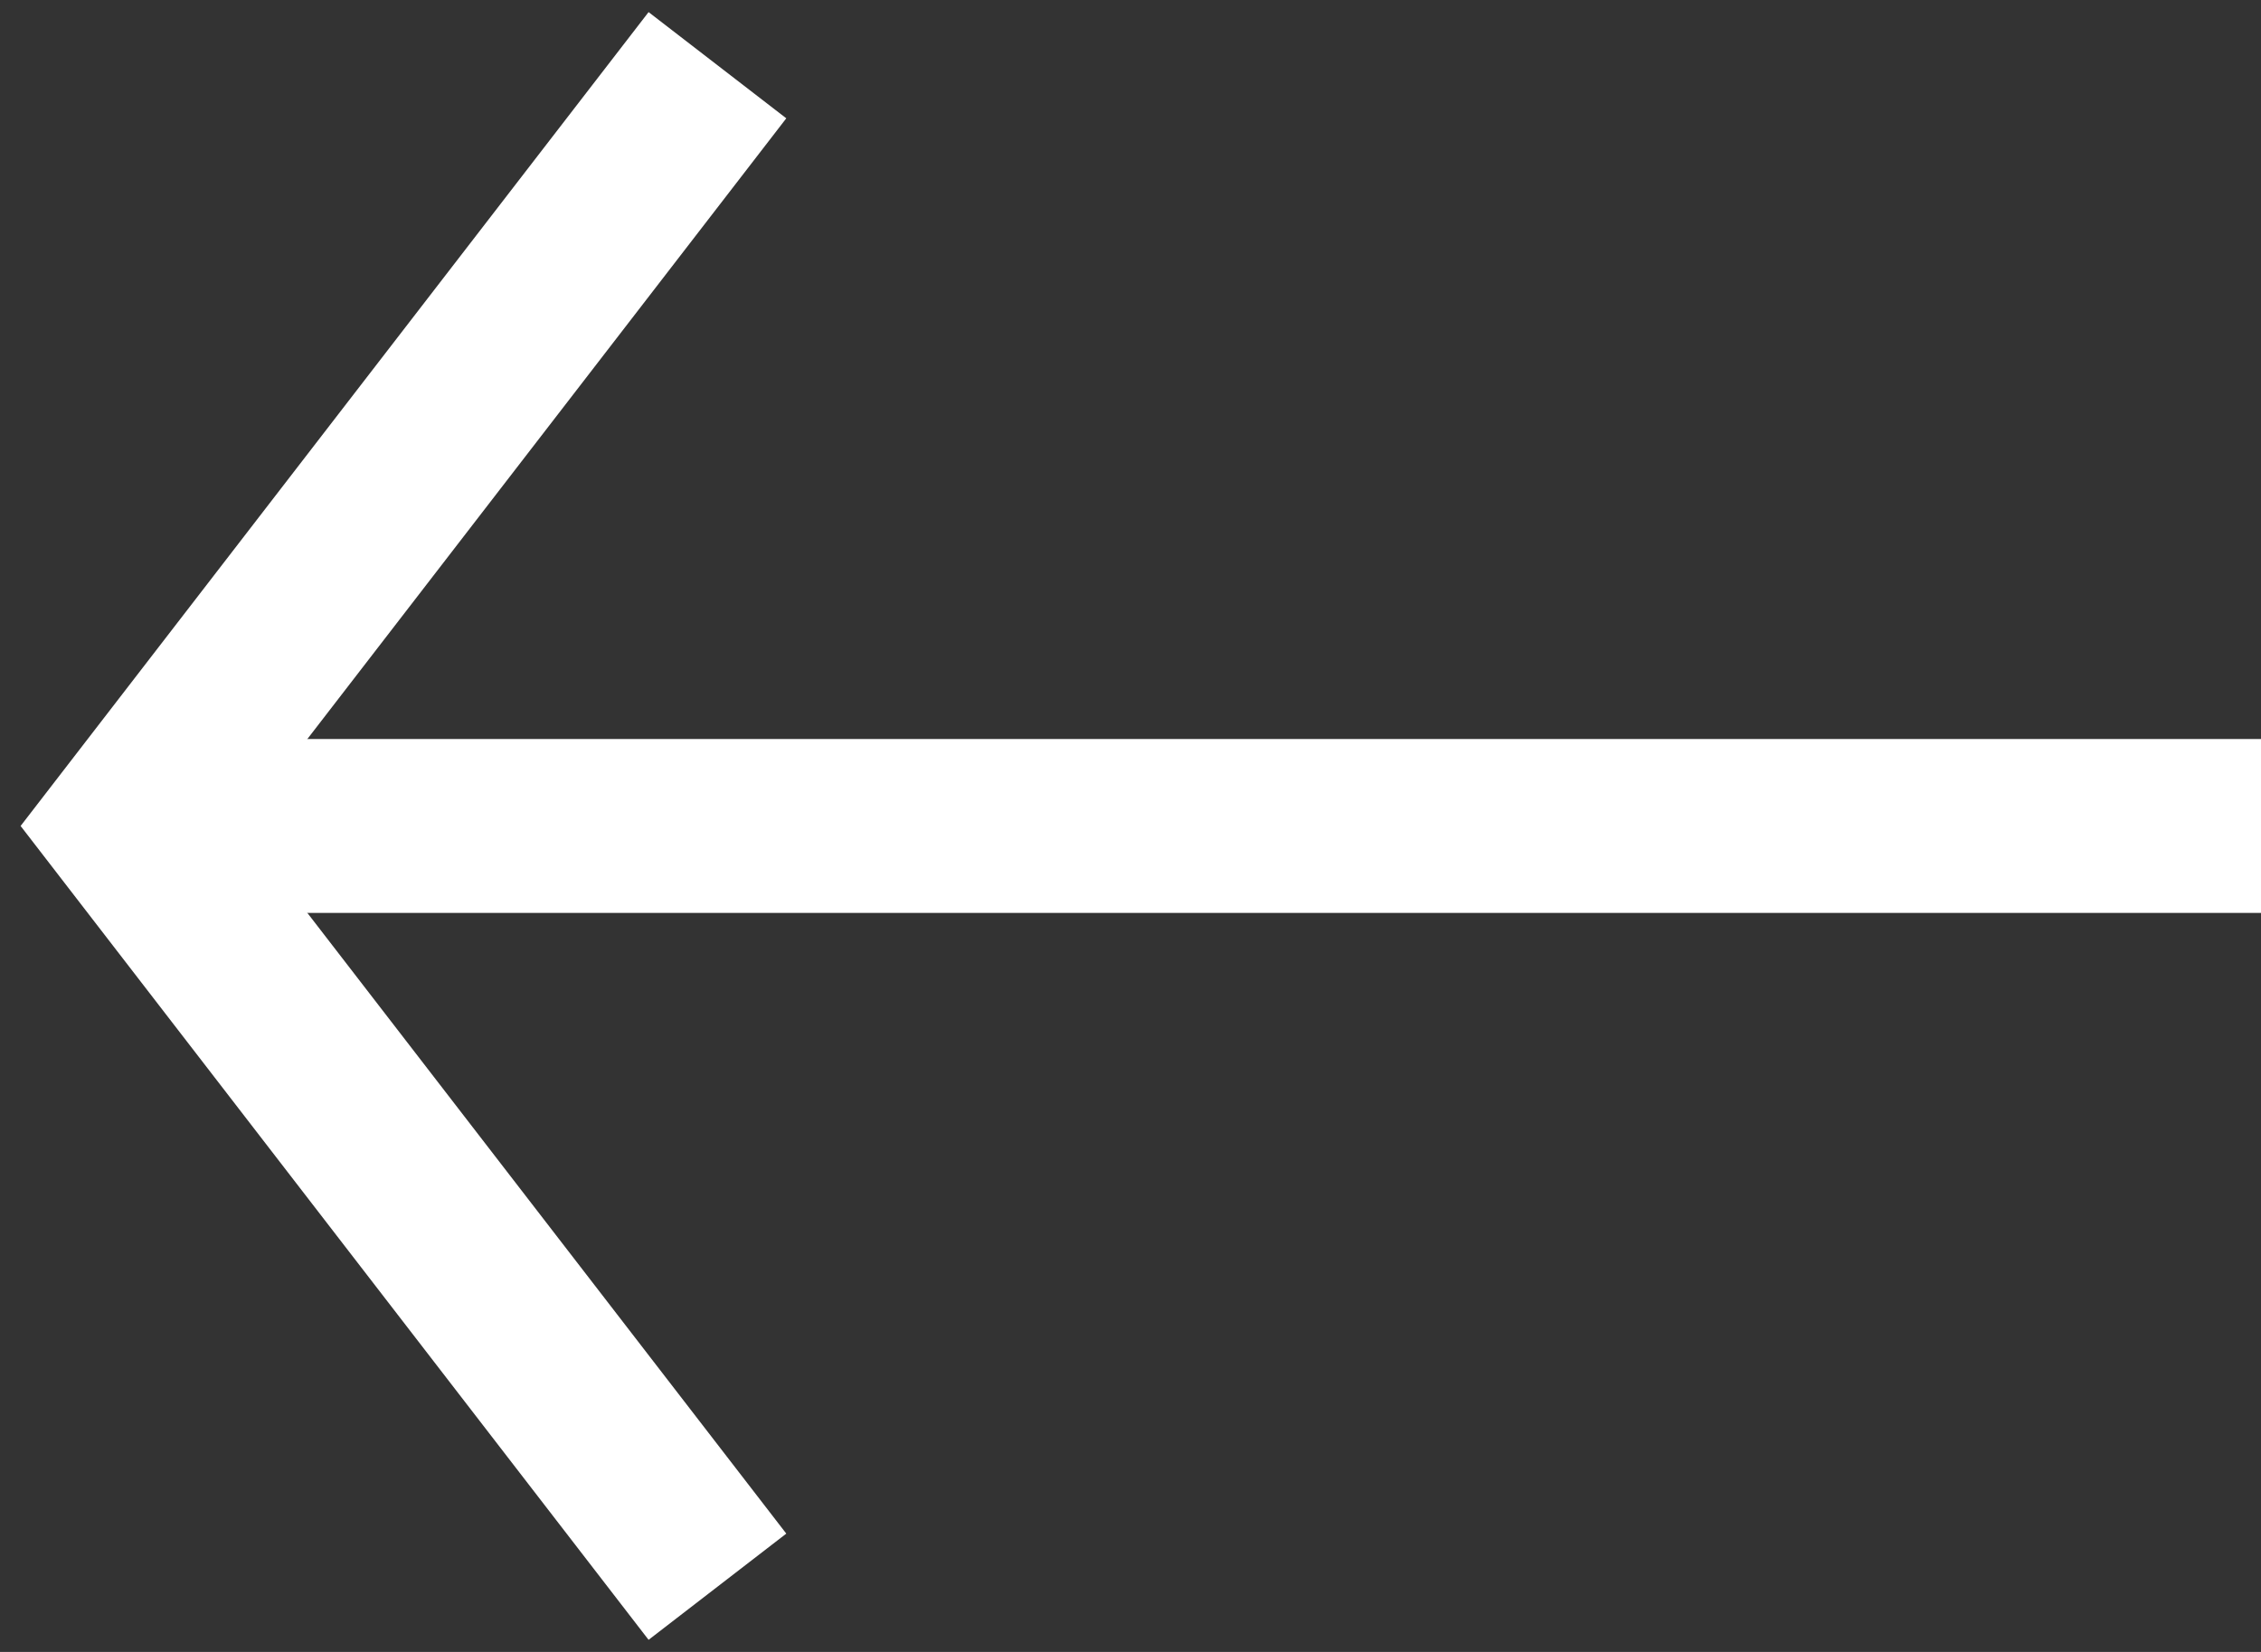 <svg width="104" height="76" viewBox="0 0 104 76" fill="none" xmlns="http://www.w3.org/2000/svg">
<rect x="0" y="0" width="104" height="76" fill="#333333" stroke="none"/>
<line x1="104" y1="38" x2="11" y2="38" stroke="white" stroke-width="8"/>
<path d="M33 73L6 38L33 3" stroke="white" stroke-width="8"/>
</svg>
